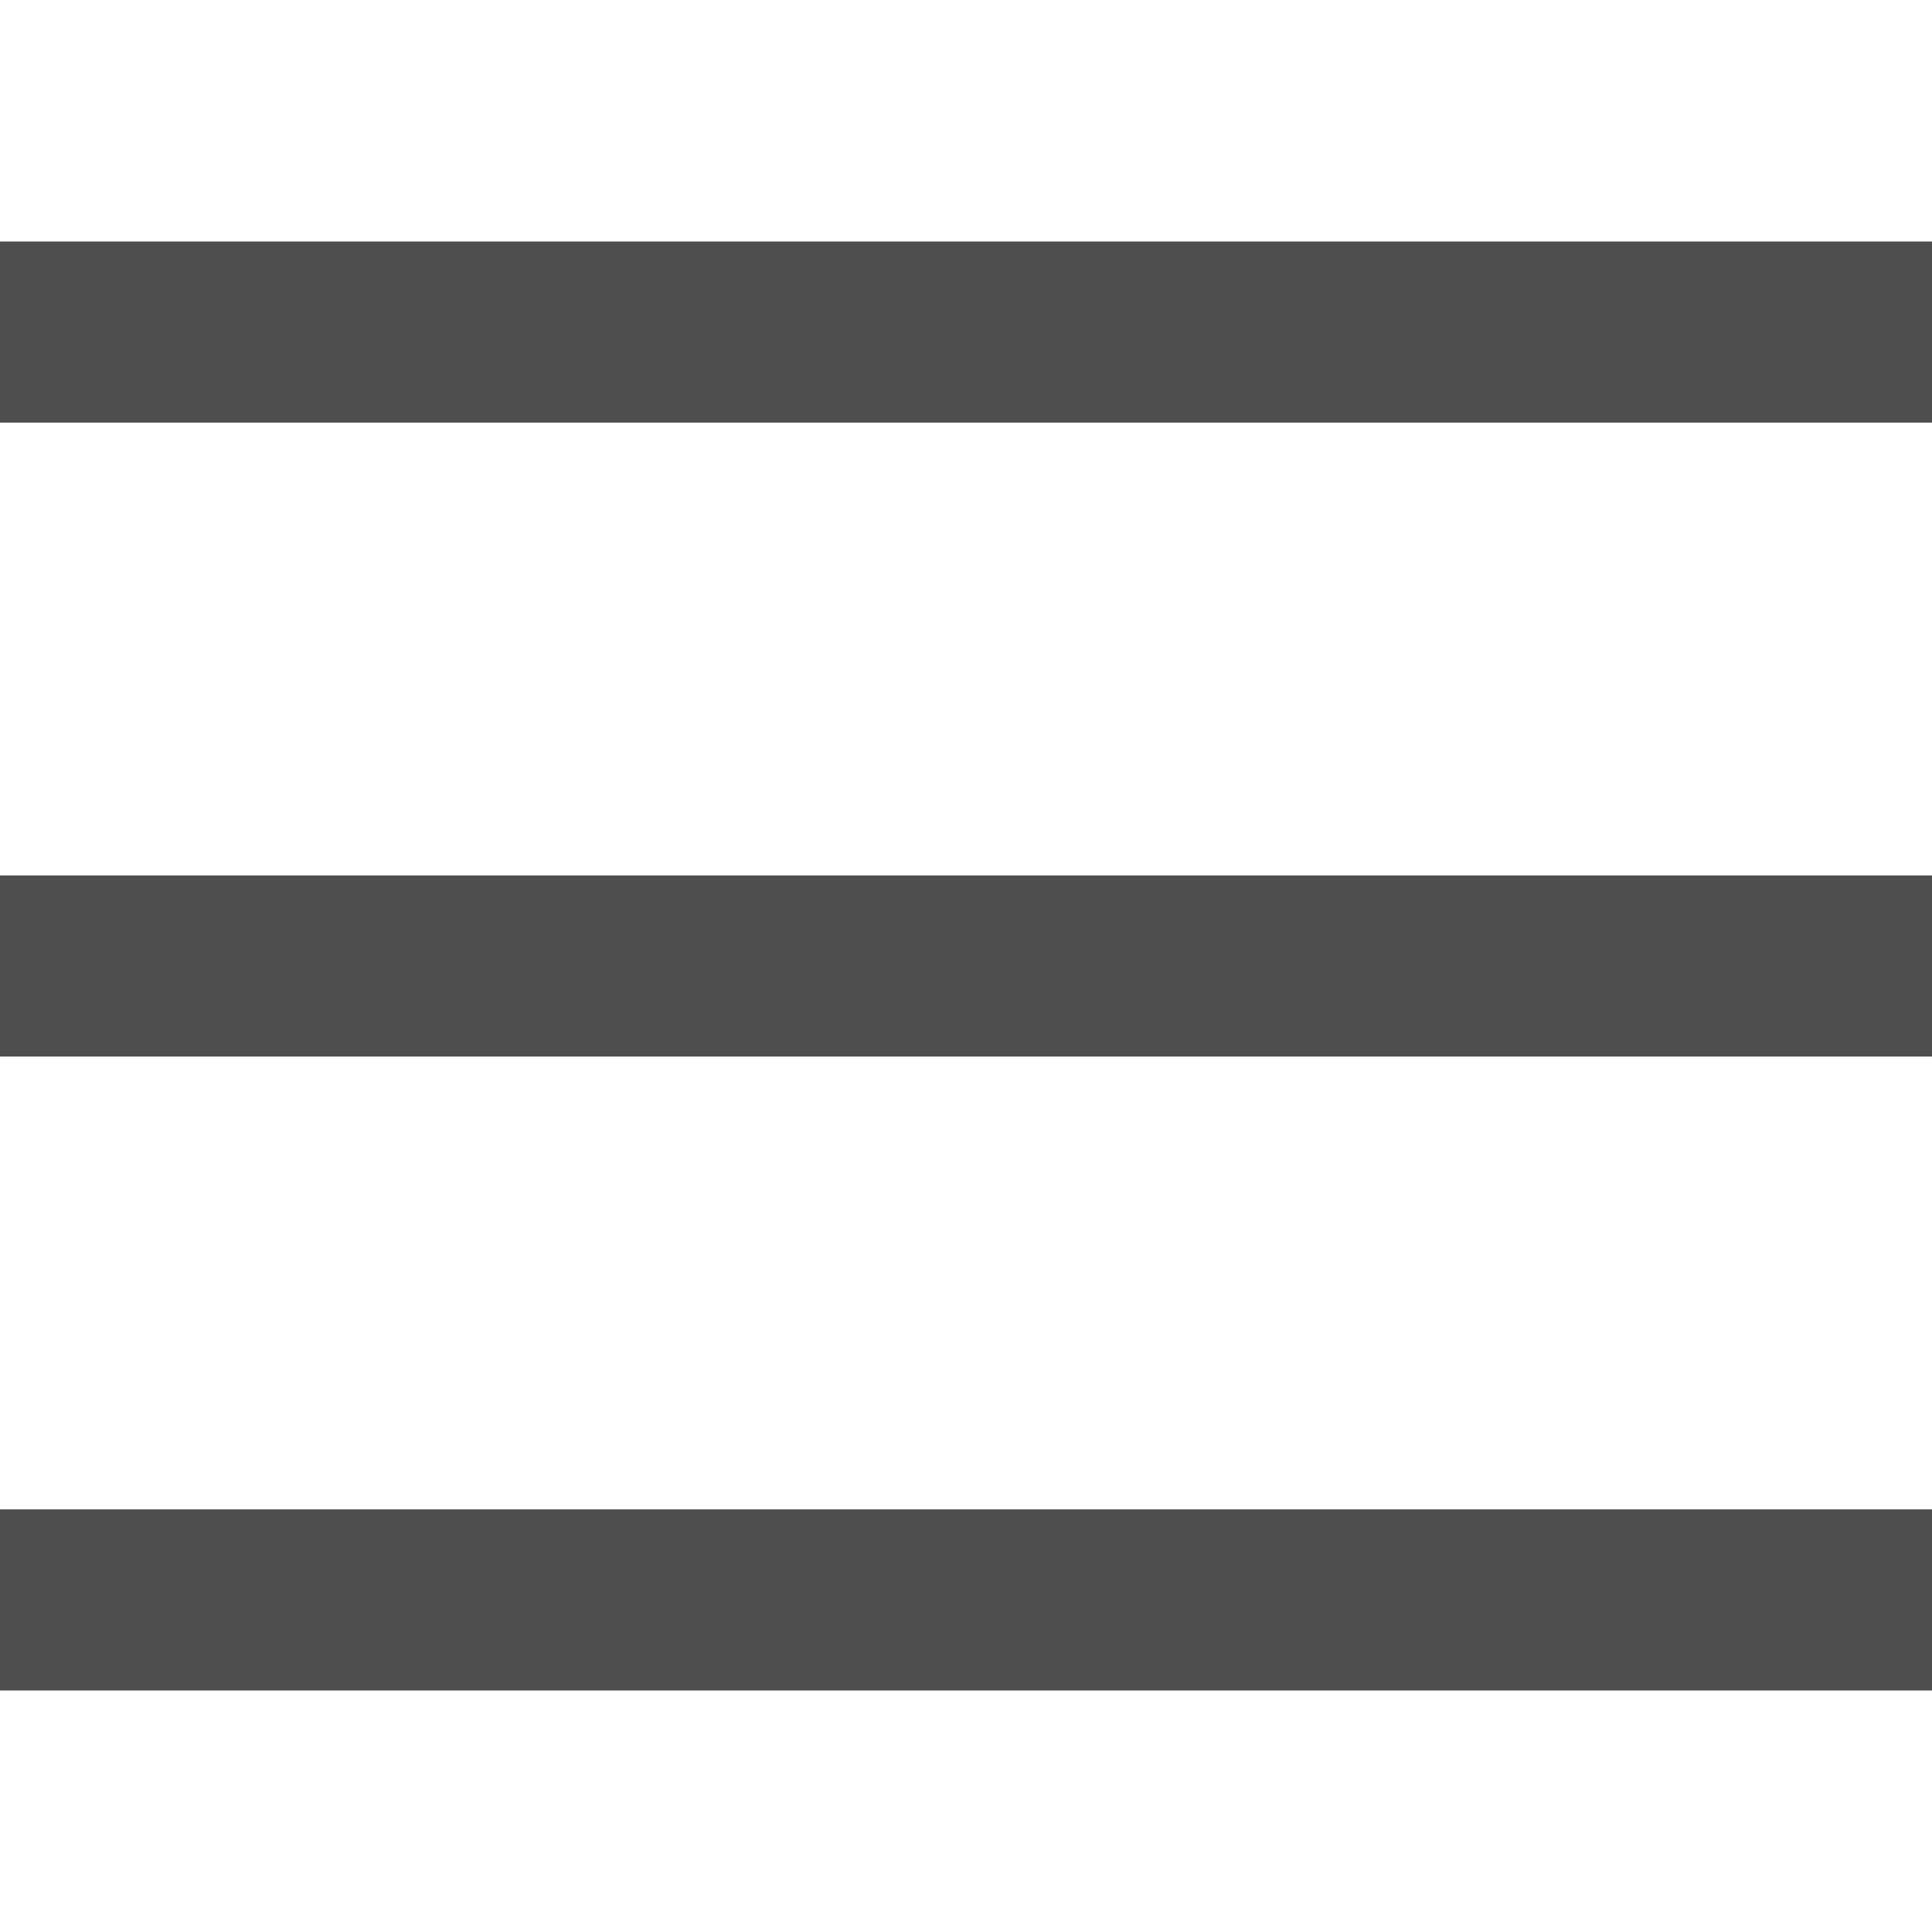 <svg viewBox="0 0 16 16" fill="none" xmlns="http://www.w3.org/2000/svg">
<rect y="2" width="16" height="1.5" fill="#4e4e4e"/>
<rect y="7.25" width="16" height="1.5" fill="#4e4e4e"/>
<rect y="12.5" width="16" height="1.5" fill="#4e4e4e"/>
</svg>
